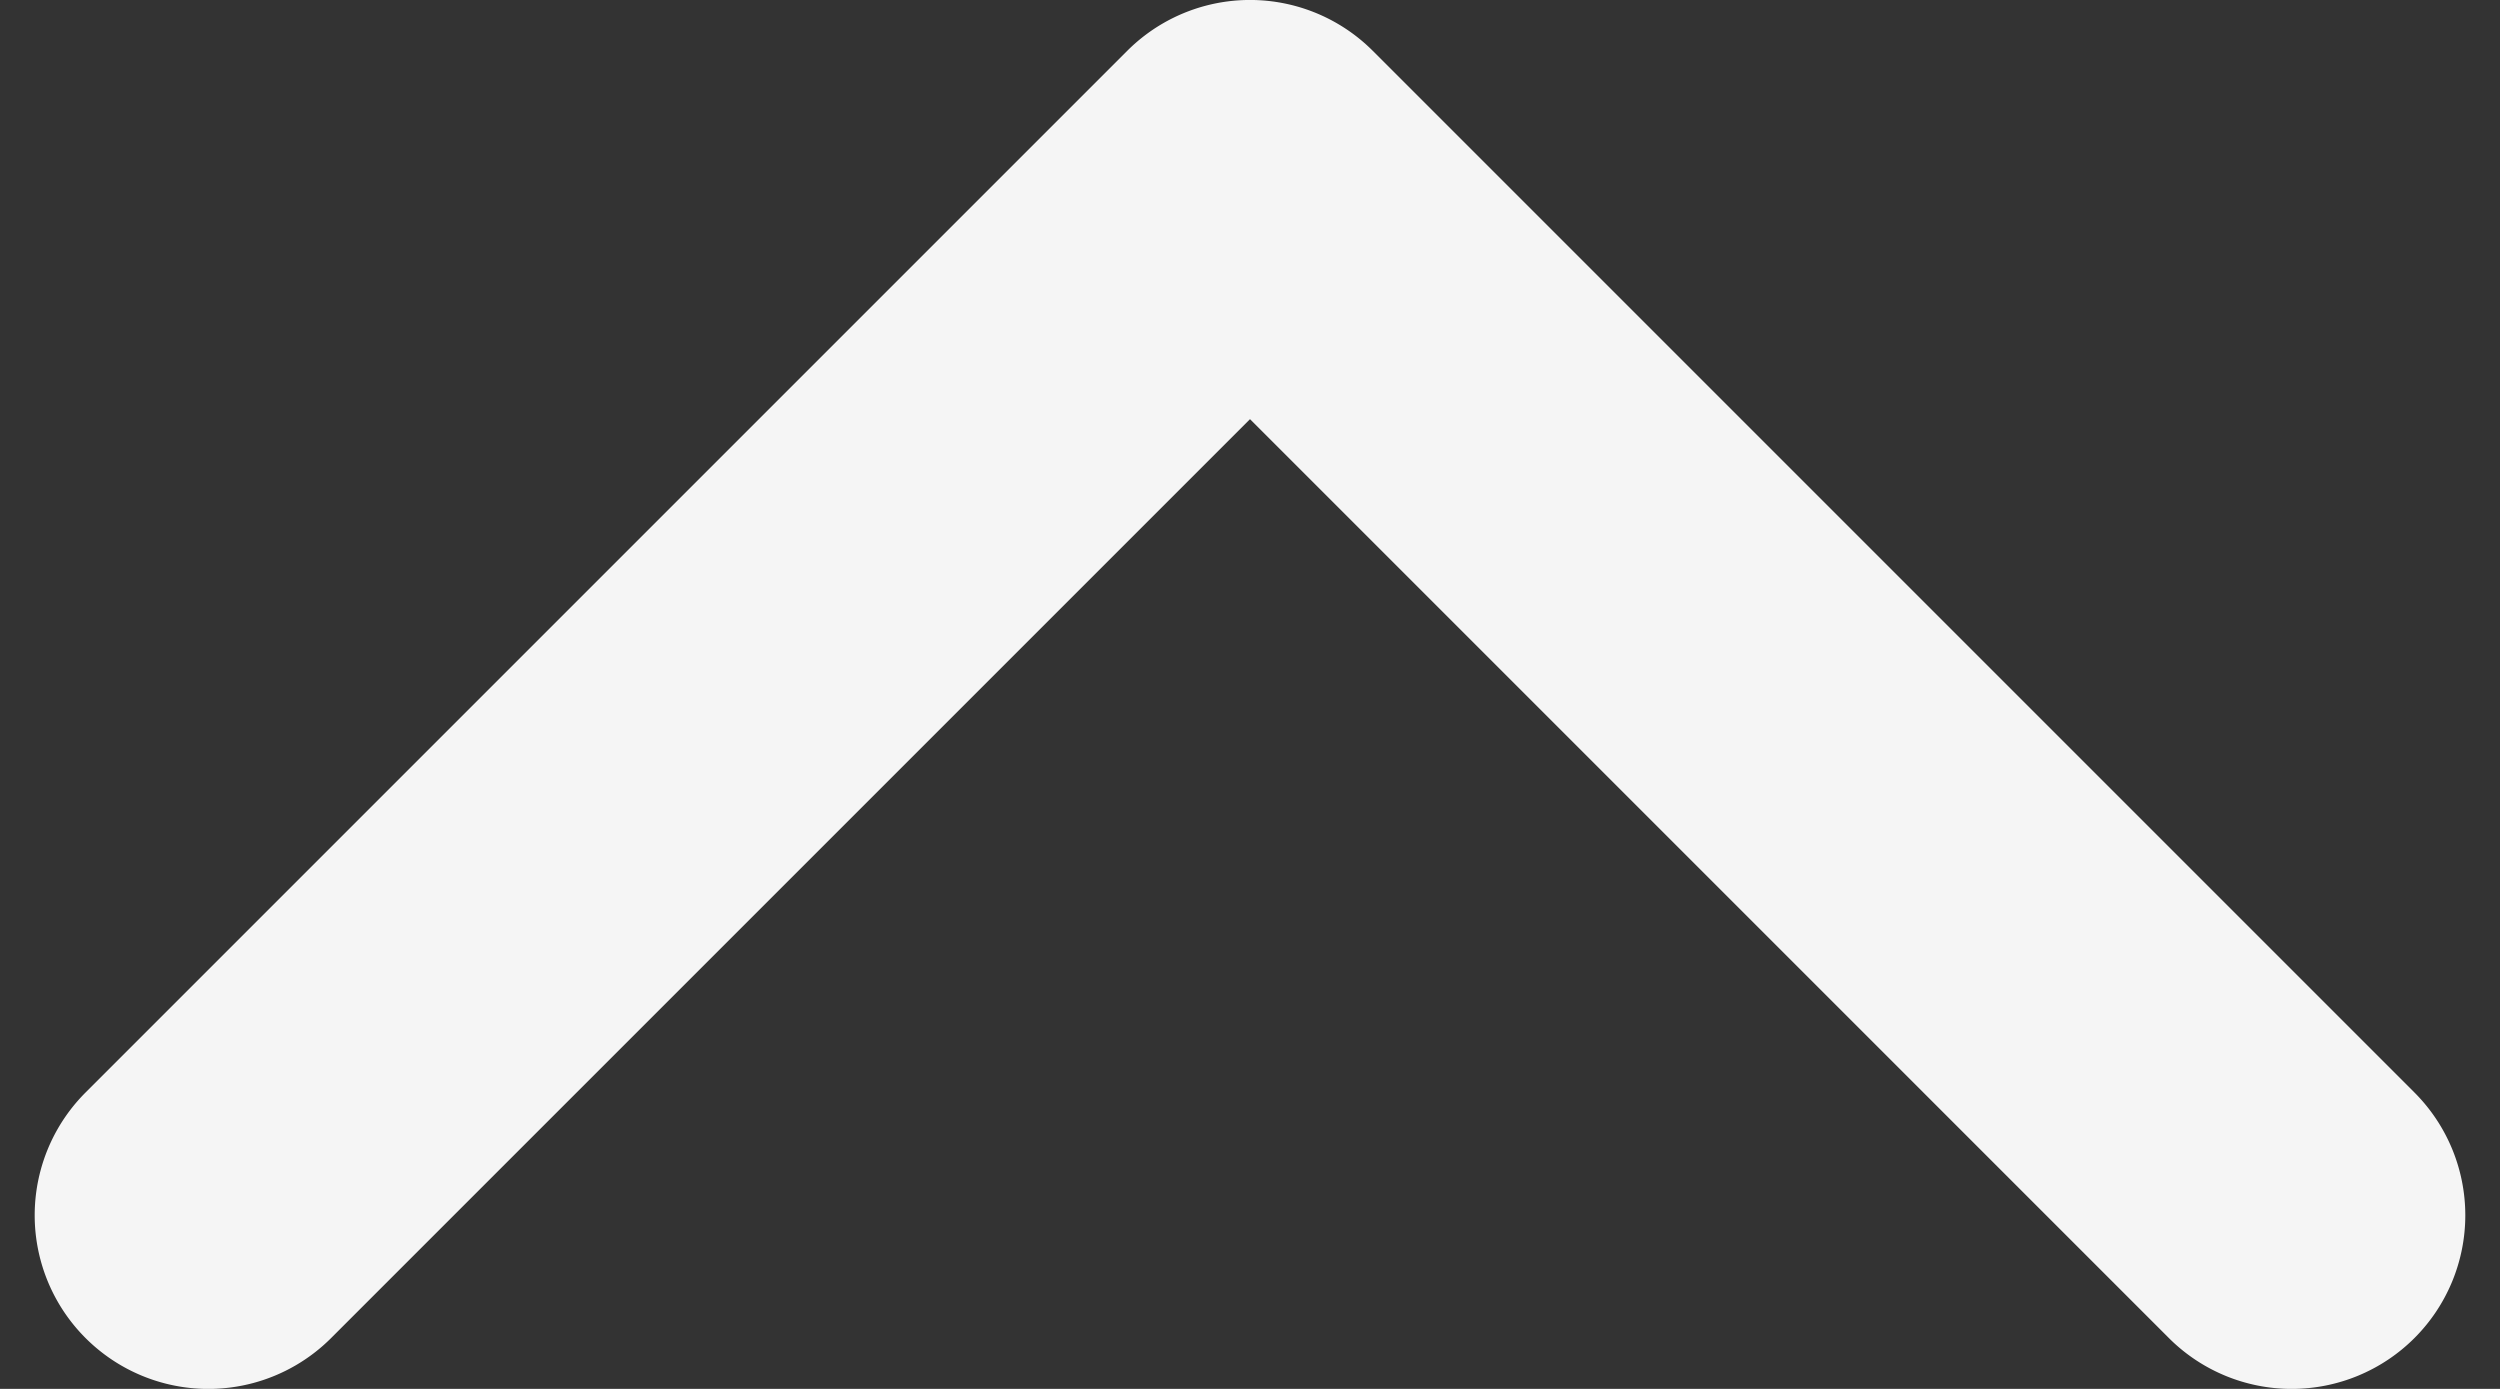 <svg width="18" height="10" fill="none" xmlns="http://www.w3.org/2000/svg"><rect width="100%" height="100%" fill="#333333" stroke="none"/><path fill-rule="evenodd" clip-rule="evenodd" d="M.616 9.634a1.25 1.25 0 001.768 0L9 3.018l6.616 6.616a1.25 1.25 0 001.768-1.768l-7.5-7.5a1.25 1.25 0 00-1.768 0l-7.5 7.5a1.25 1.25 0 000 1.768z" fill="#F5F5F5"/></svg>